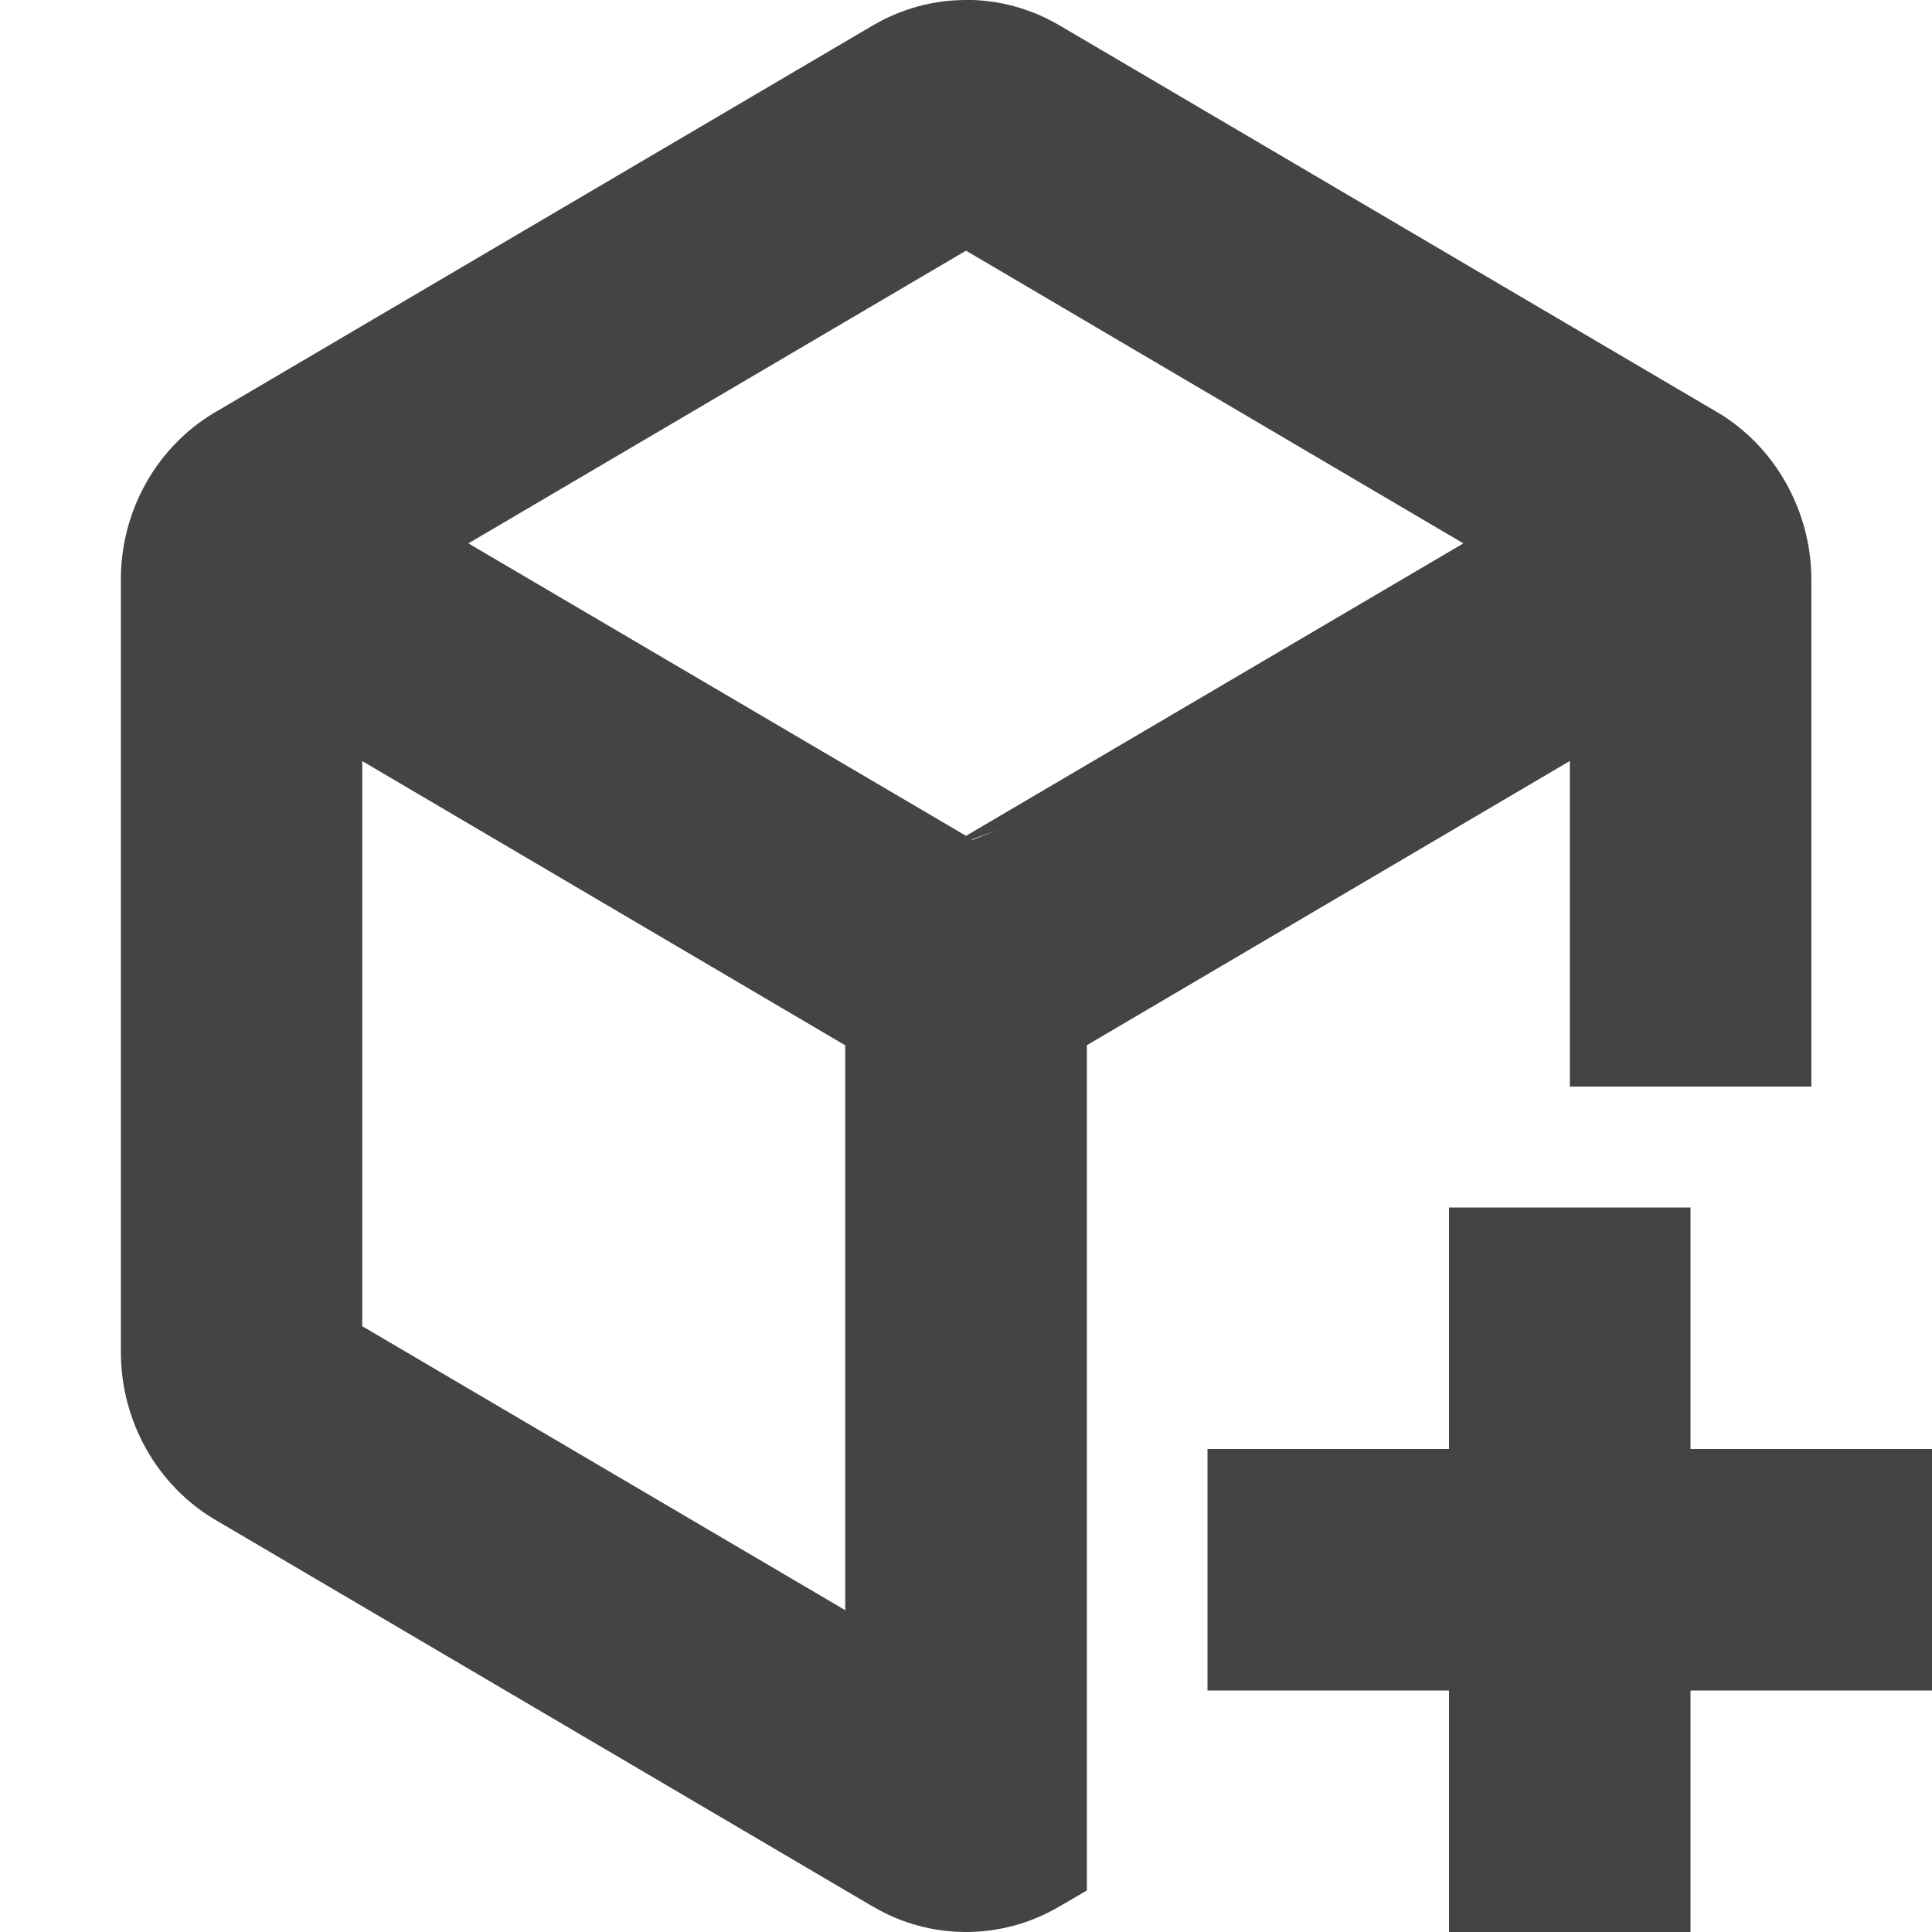 <svg width="16" height="16" version="1.1" xmlns="http://www.w3.org/2000/svg">
 <defs>
  <style id="current-color-scheme" type="text/css">.ColorScheme-Text { color:#444444; } .ColorScheme-Highlight { color:#4285f4; } .ColorScheme-NeutralText { color:#ff9800; } .ColorScheme-PositiveText { color:#4caf50; } .ColorScheme-NegativeText { color:#f44336; }</style>
 </defs>
 <path class="ColorScheme-Text" d="m8 0c-0.269 0-0.536 0.071-0.775 0.213h-0.002l-0.002 0.002-5.439 3.199c-0.001 6.473e-4 -0.003 0.001-0.004 0.002-0.479 0.284-0.776 0.81-0.777 1.379-3.09e-6 0.001-3.09e-6 0.003 0 0.004v6.404c0.002 0.569 0.299 1.096 0.777 1.381 0.001 6.55e-4 0.003 0.001 0.004 0.002l5.439 3.199 0.002 0.002h0.002c0.478 0.284 1.072 0.284 1.551 0l0.002-0.002h0.002l0.221-0.129v-7l4-2.354v2.697h2v-4.203c-0.002-0.567-0.301-1.098-0.777-1.381-0.001-6.548e-4 -0.003-0.001-0.004-0.002l-5.439-3.199h-0.002l-0.002-0.002c-0.239-0.142-0.507-0.213-0.775-0.213zm0 2.076 4.119 2.424-4.119 2.422-4.121-2.422 4.121-2.424zm-5 4.227 4 2.354v4.678l-4-2.352v-4.68zm5.26 0.572c-0.074 0.028-0.104 0.041-0.207 0.08l-0.004-0.004c0.1-0.035 0.126-0.046 0.211-0.076zm3.74 3.125v2h-2v2h2v2h2v-2h2v-2h-2v-2h-2z" style="fill:currentColor"/>
</svg>
